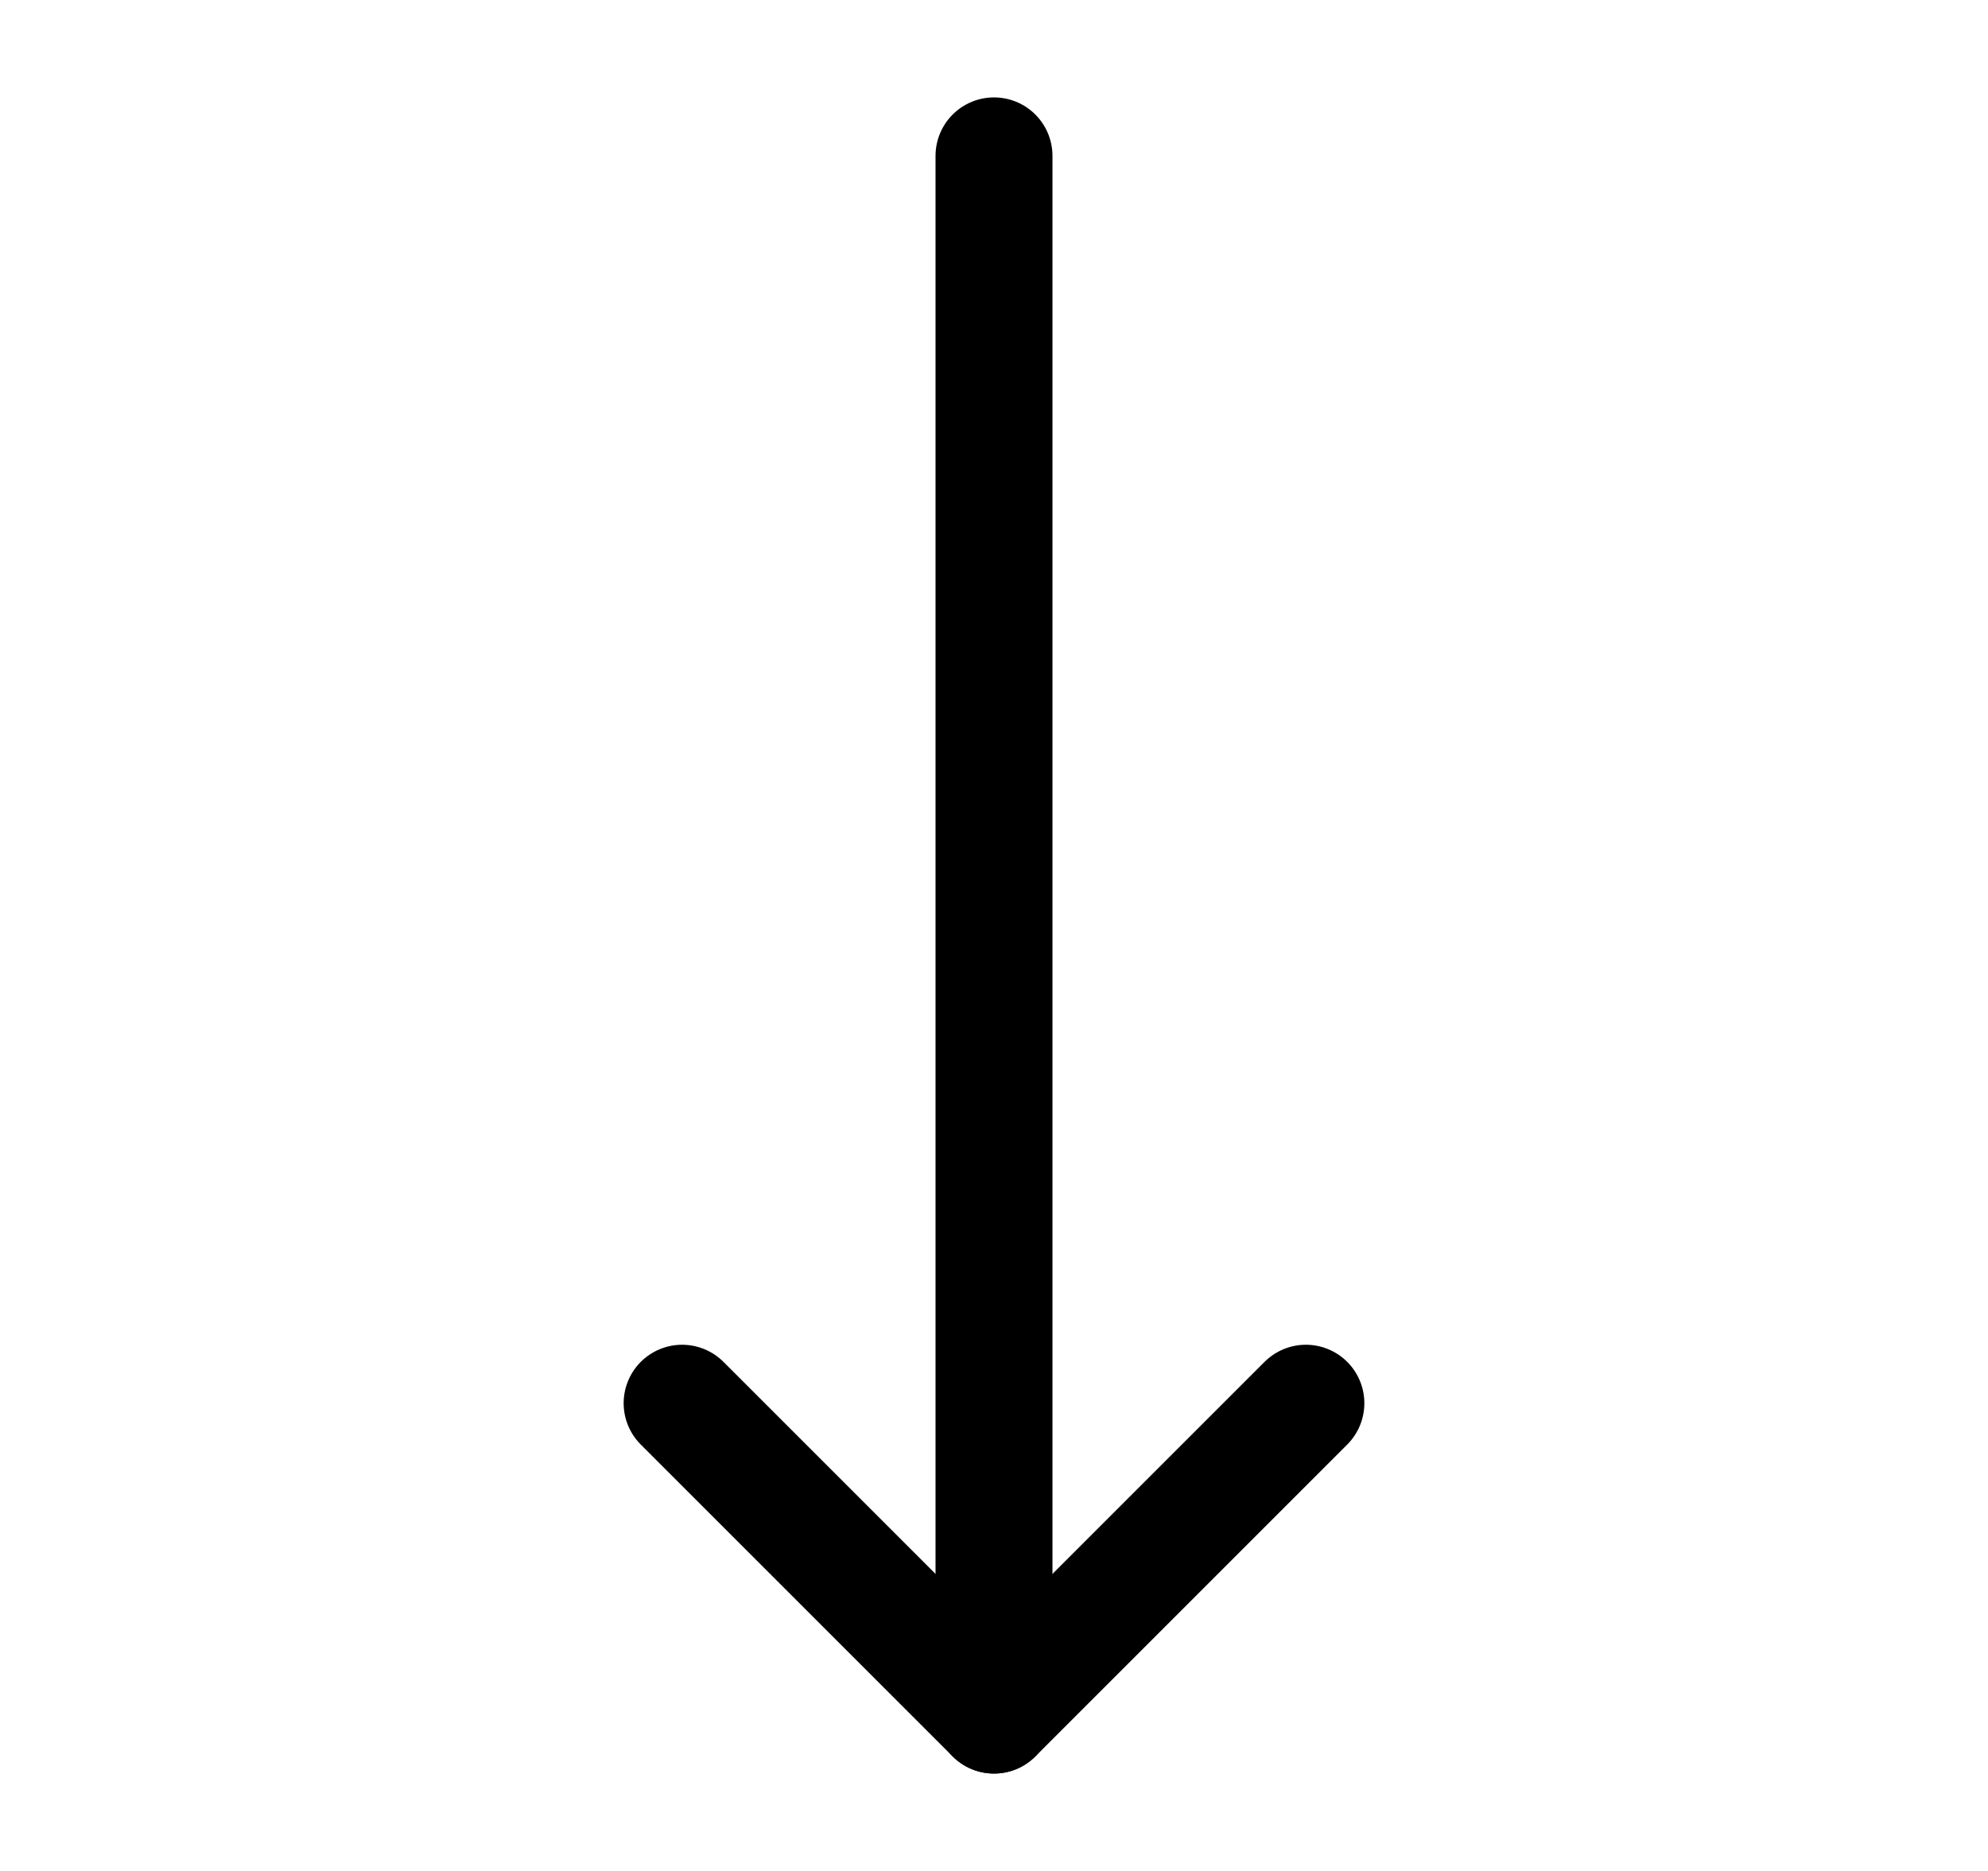 <svg width="17" height="16" viewBox="0 0 17 16" fill="none" xmlns="http://www.w3.org/2000/svg">
<path d="M5.833 12L8.5 14.667L11.167 12" stroke="black" stroke-linecap="round" stroke-linejoin="round"/>
<path d="M8.5 1.333V14.667" stroke="black" stroke-linecap="round" stroke-linejoin="round"/>
</svg>
